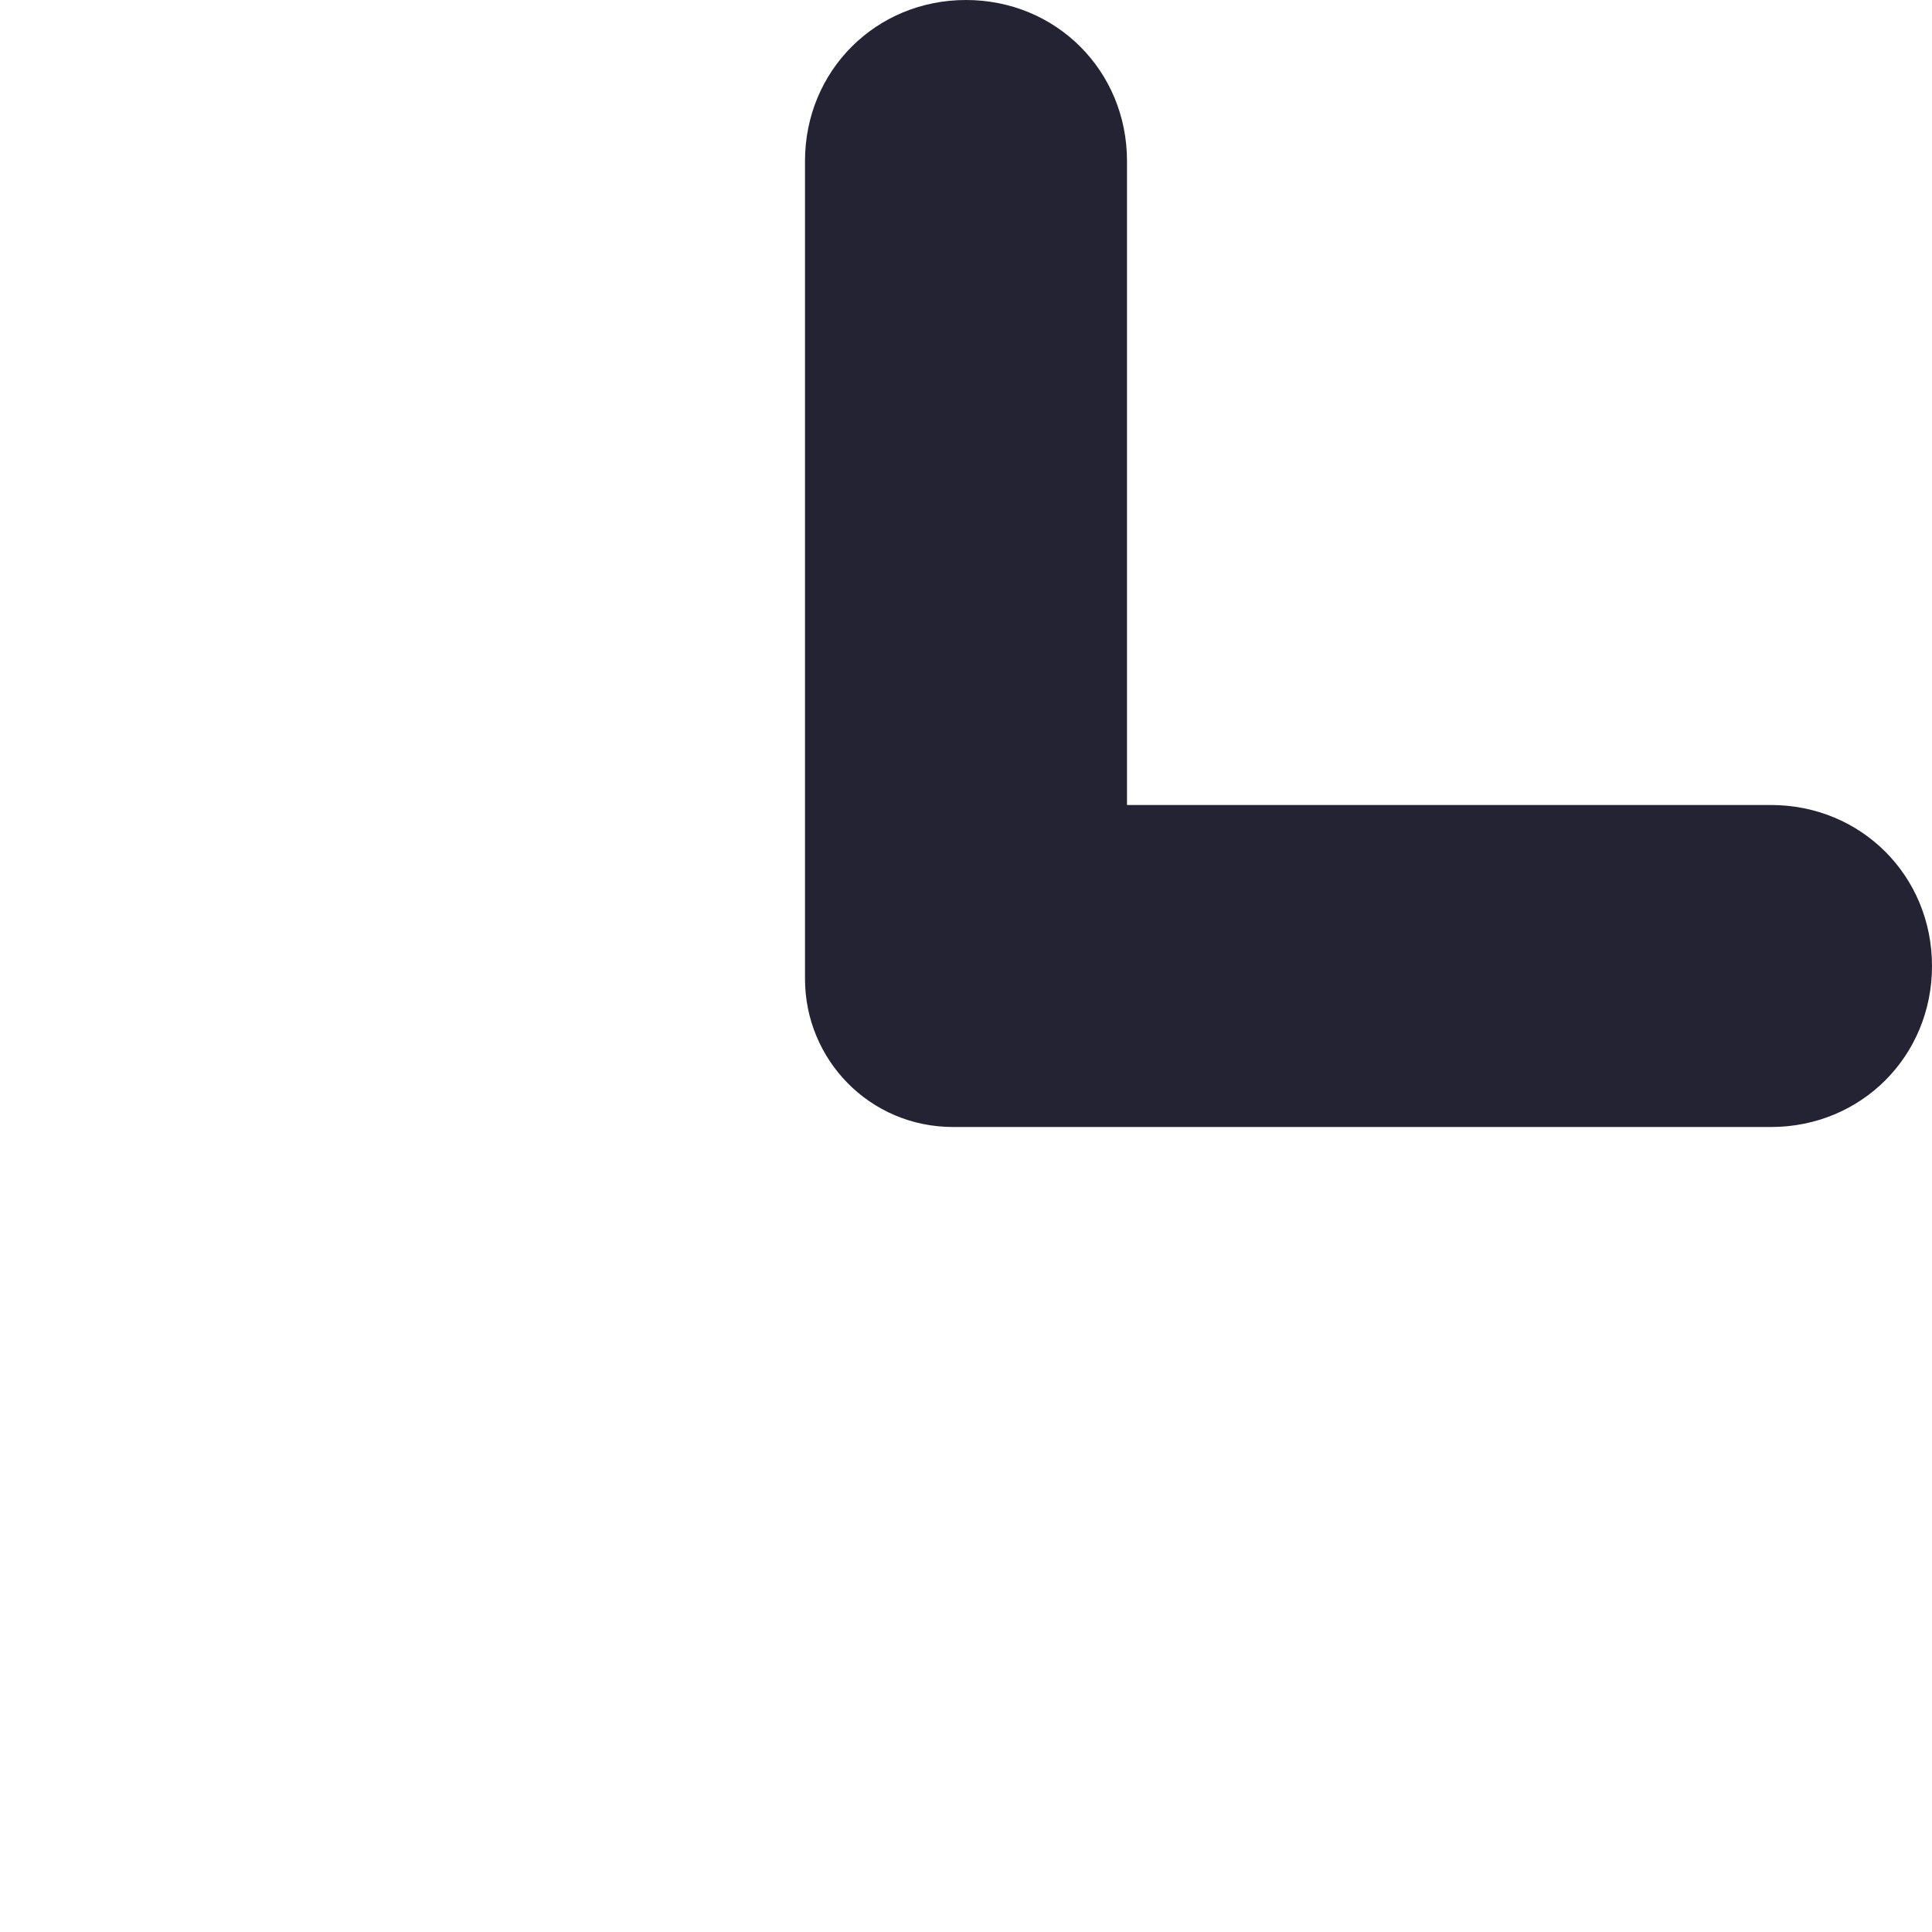 <?xml version="1.0" encoding="UTF-8"?><svg id="Layer_2" xmlns="http://www.w3.org/2000/svg" viewBox="0 0 6 6"><defs><style>.cls-1{fill:none;}.cls-2{fill:#232333;}</style></defs><g id="Layer_1-2"><g><path class="cls-2" d="M5.5,2.5H3.5V.5c0-.28-.22-.5-.5-.5s-.5,.22-.5,.5V3.04c0,.25,.2,.46,.46,.46h2.54c.28,0,.5-.22,.5-.5s-.22-.5-.5-.5Z"/><rect class="cls-1" width="6" height="6"/></g></g></svg>